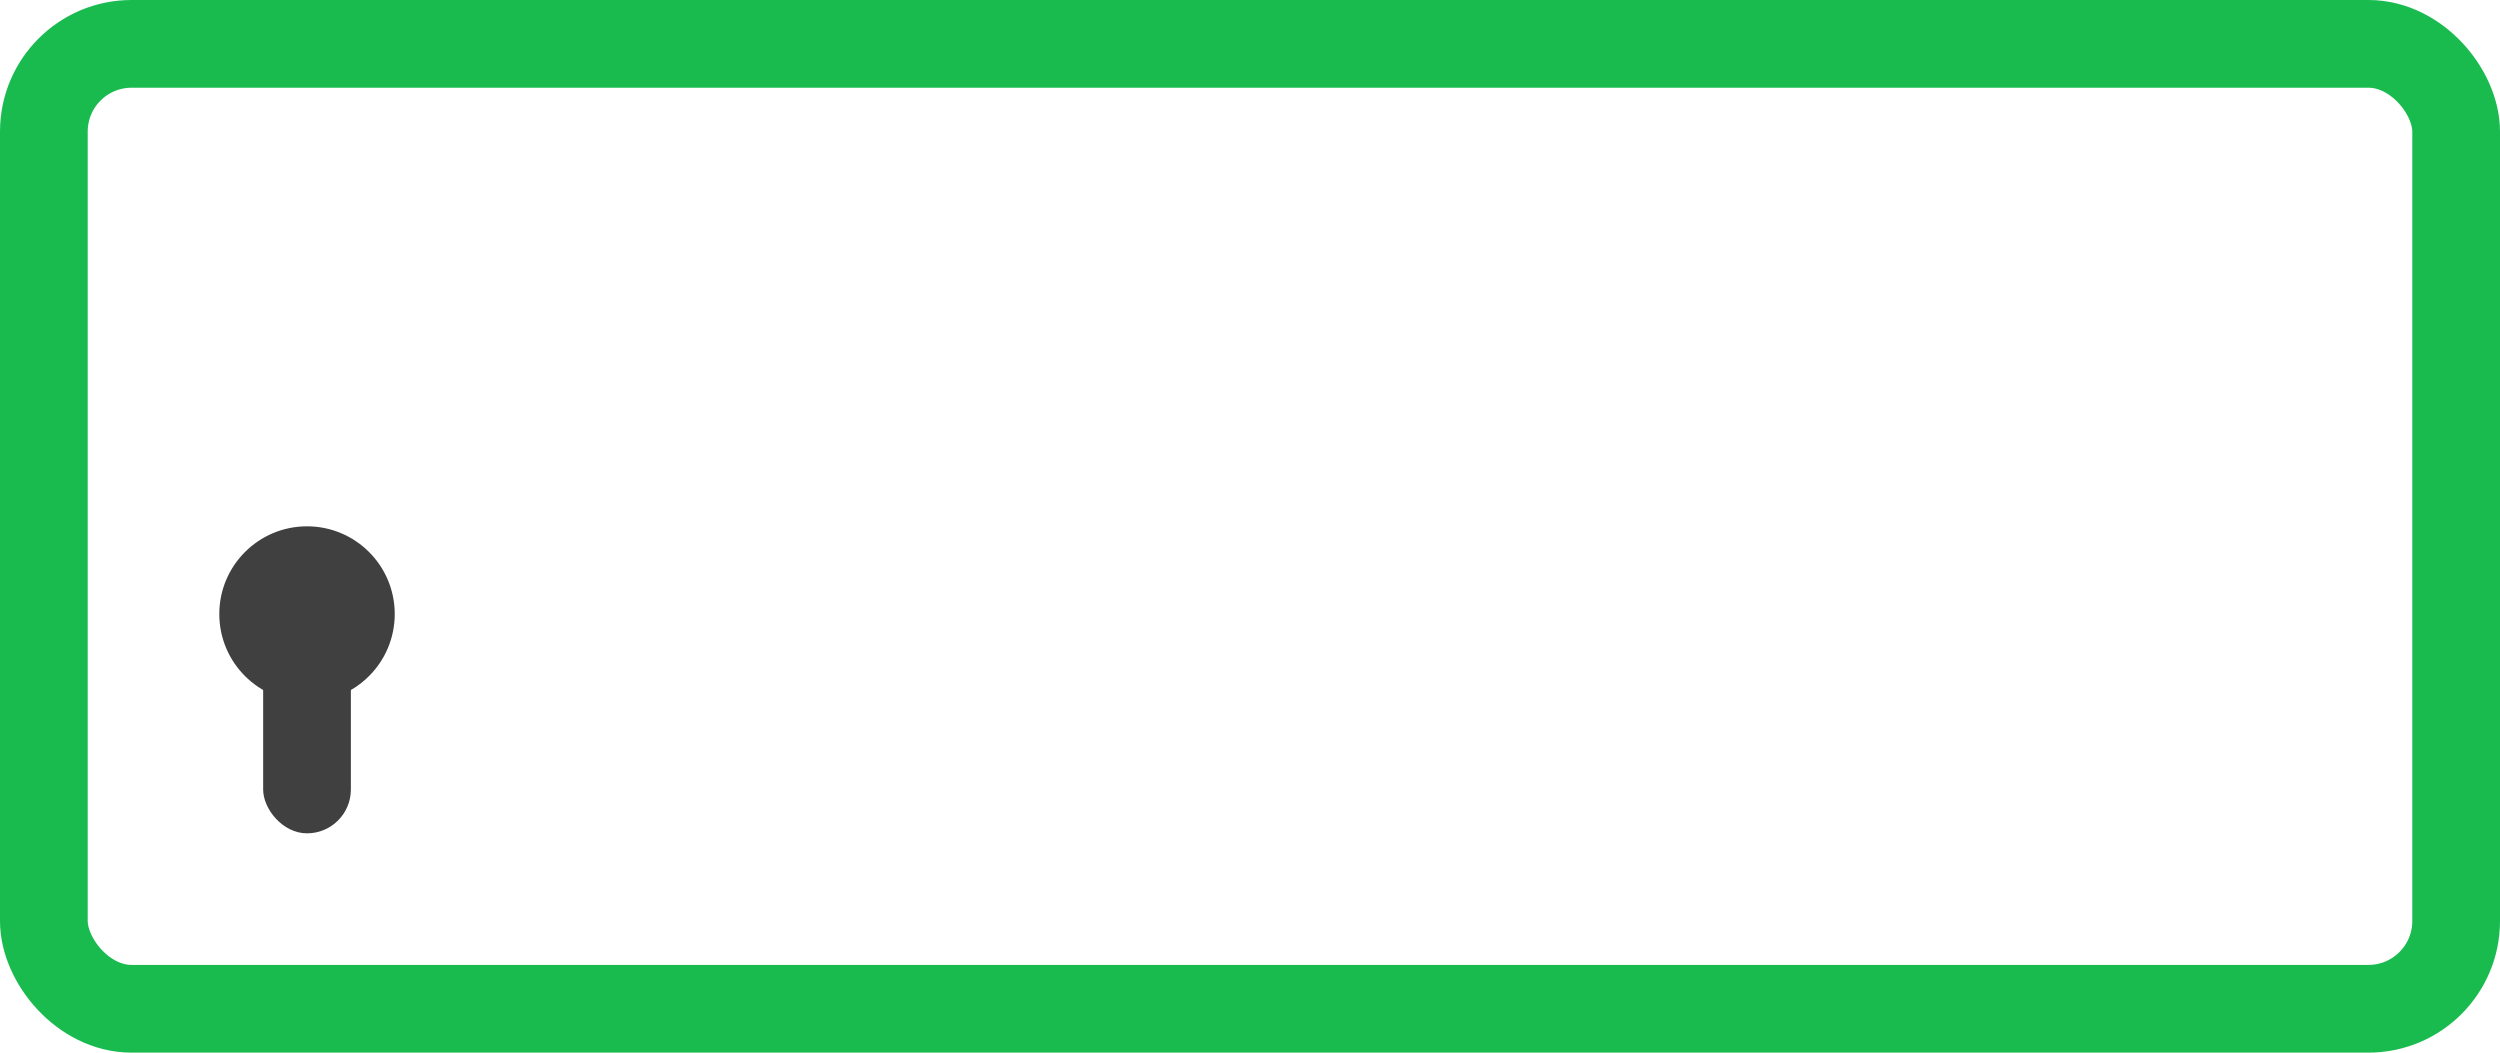 <svg xmlns="http://www.w3.org/2000/svg" width="57" height="24" class="calc__safe-img"><g fill="none" fill-rule="evenodd"><rect width="55" height="22" x="1" y="1" stroke="#19BB4F" stroke-width="2" class="svg-rect" rx="2"/><g fill="#404040" transform="translate(5 12)"><circle cx="2" cy="2" r="2"/><rect width="2" height="5" x="1" y="2" rx="1"/></g></g></svg>